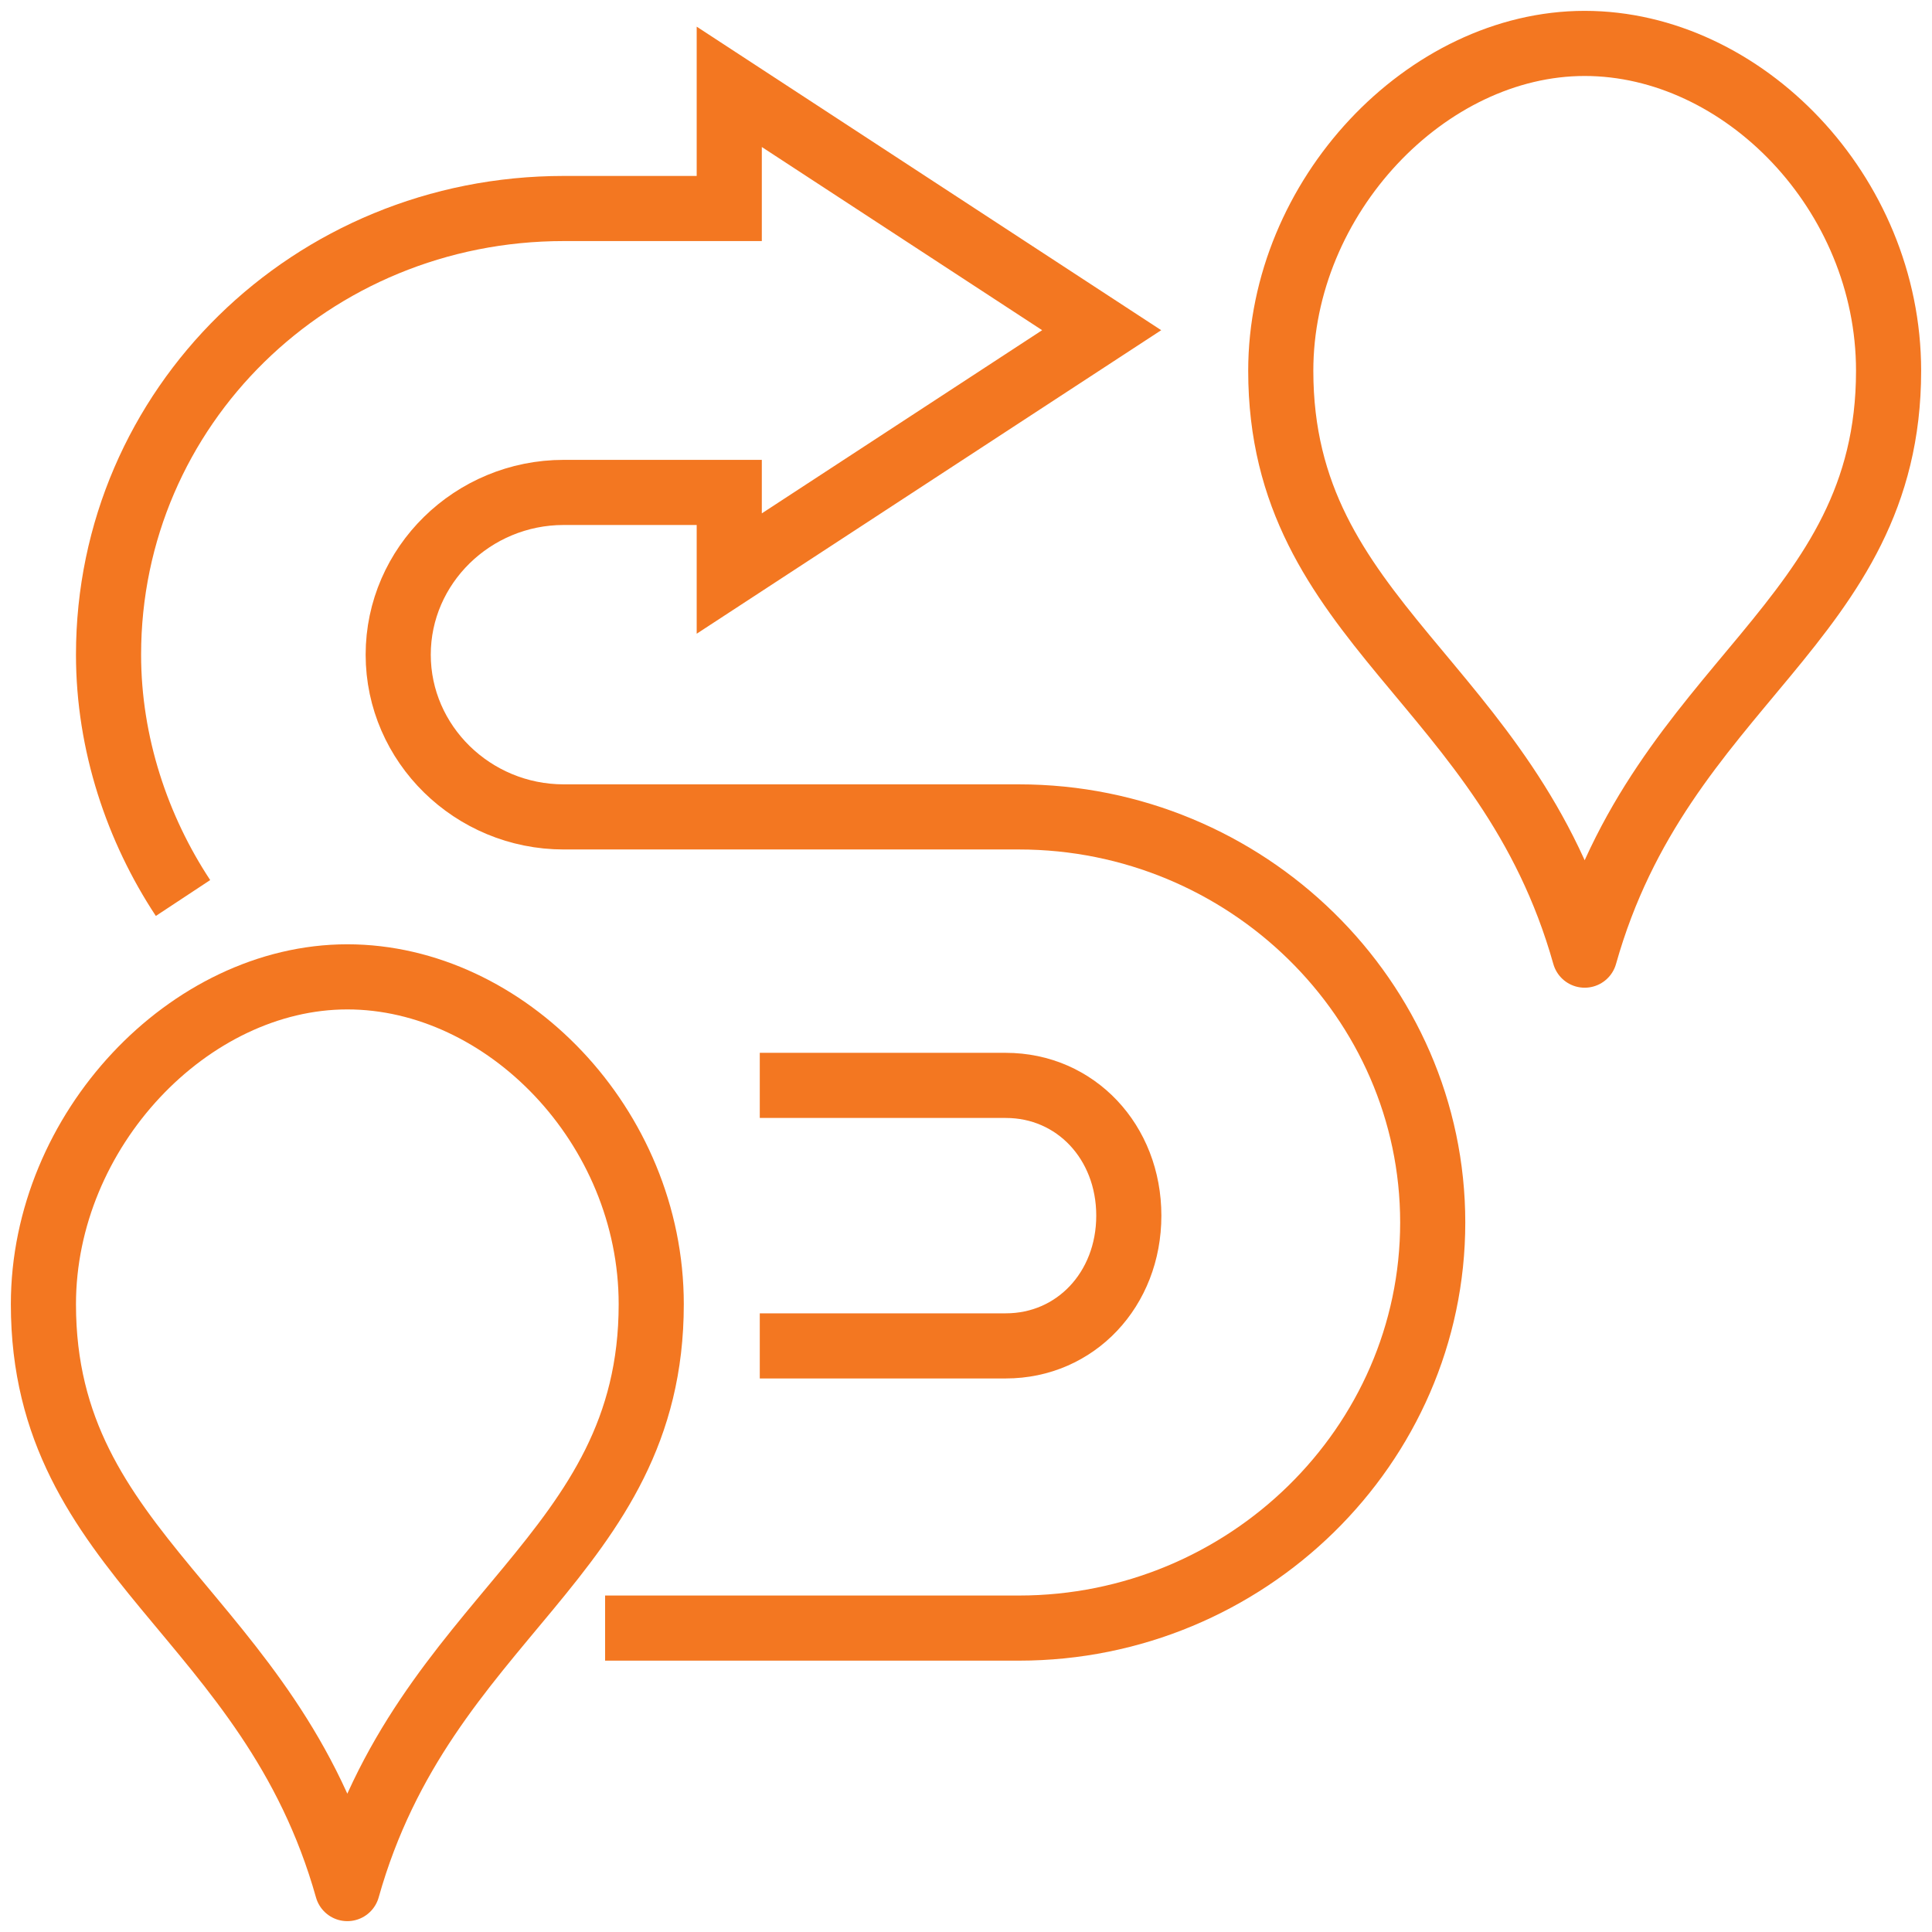 <?xml version="1.0" encoding="UTF-8"?>
<svg width="89px" height="89px" viewBox="0 0 89 89" version="1.1" xmlns="http://www.w3.org/2000/svg" xmlns:xlink="http://www.w3.org/1999/xlink">
    <!-- Generator: Sketch 51.2 (57519) - http://www.bohemiancoding.com/sketch -->
    <title>icon-webrado laranja@2x</title>
    <desc>Created with Sketch.</desc>
    <defs></defs>
    <g id="Menu-de-Módulos" stroke="none" stroke-width="1" fill="none" fill-rule="evenodd">
        <g id="icon-webrado-laranja" transform="translate(2, 2)" stroke="#F37721" stroke-width="3">
            <path d="M71,42 C74.547,29.4 85,26.727 85,15.082 C85,6.873 78.28,0 71,0 C63.72,0 57,7.064 57,15.082 C57,26.727 67.453,29.4 71,42" id="Shape" stroke-linecap="round" stroke-linejoin="round"></path>
            <path d="M14,85 C17.547,72.4 28,69.727 28,58.082 C28,49.873 21.28,43 14,43 C6.72,43 0,50.064 0,58.082 C0,69.727 10.453,72.4 14,85" id="Shape" stroke-linecap="round" stroke-linejoin="round"></path>
            <path d="M33,48 L44.333,48 C47.544,48 50,50.6 50,54 C50,57.4 47.544,60 44.333,60 L33,60" id="Shape"></path>
            <path d="M25.875,73 L44.938,73 C55.422,73 64,64.592 64,54.316 C64,44.039 55.422,35.632 44.938,35.632 L23.969,35.632 C19.775,35.632 16.344,32.268 16.344,28.158 C16.344,24.047 19.775,20.684 23.969,20.684 L31.594,20.684 L31.594,24.421 L48.75,13.211 L31.594,2 L31.594,7.605 L23.969,7.605 C12.341,7.605 3,16.761 3,28.158 C3,32.268 4.334,36.192 6.431,39.368" id="Shape"></path>
        </g>
    </g>
</svg>